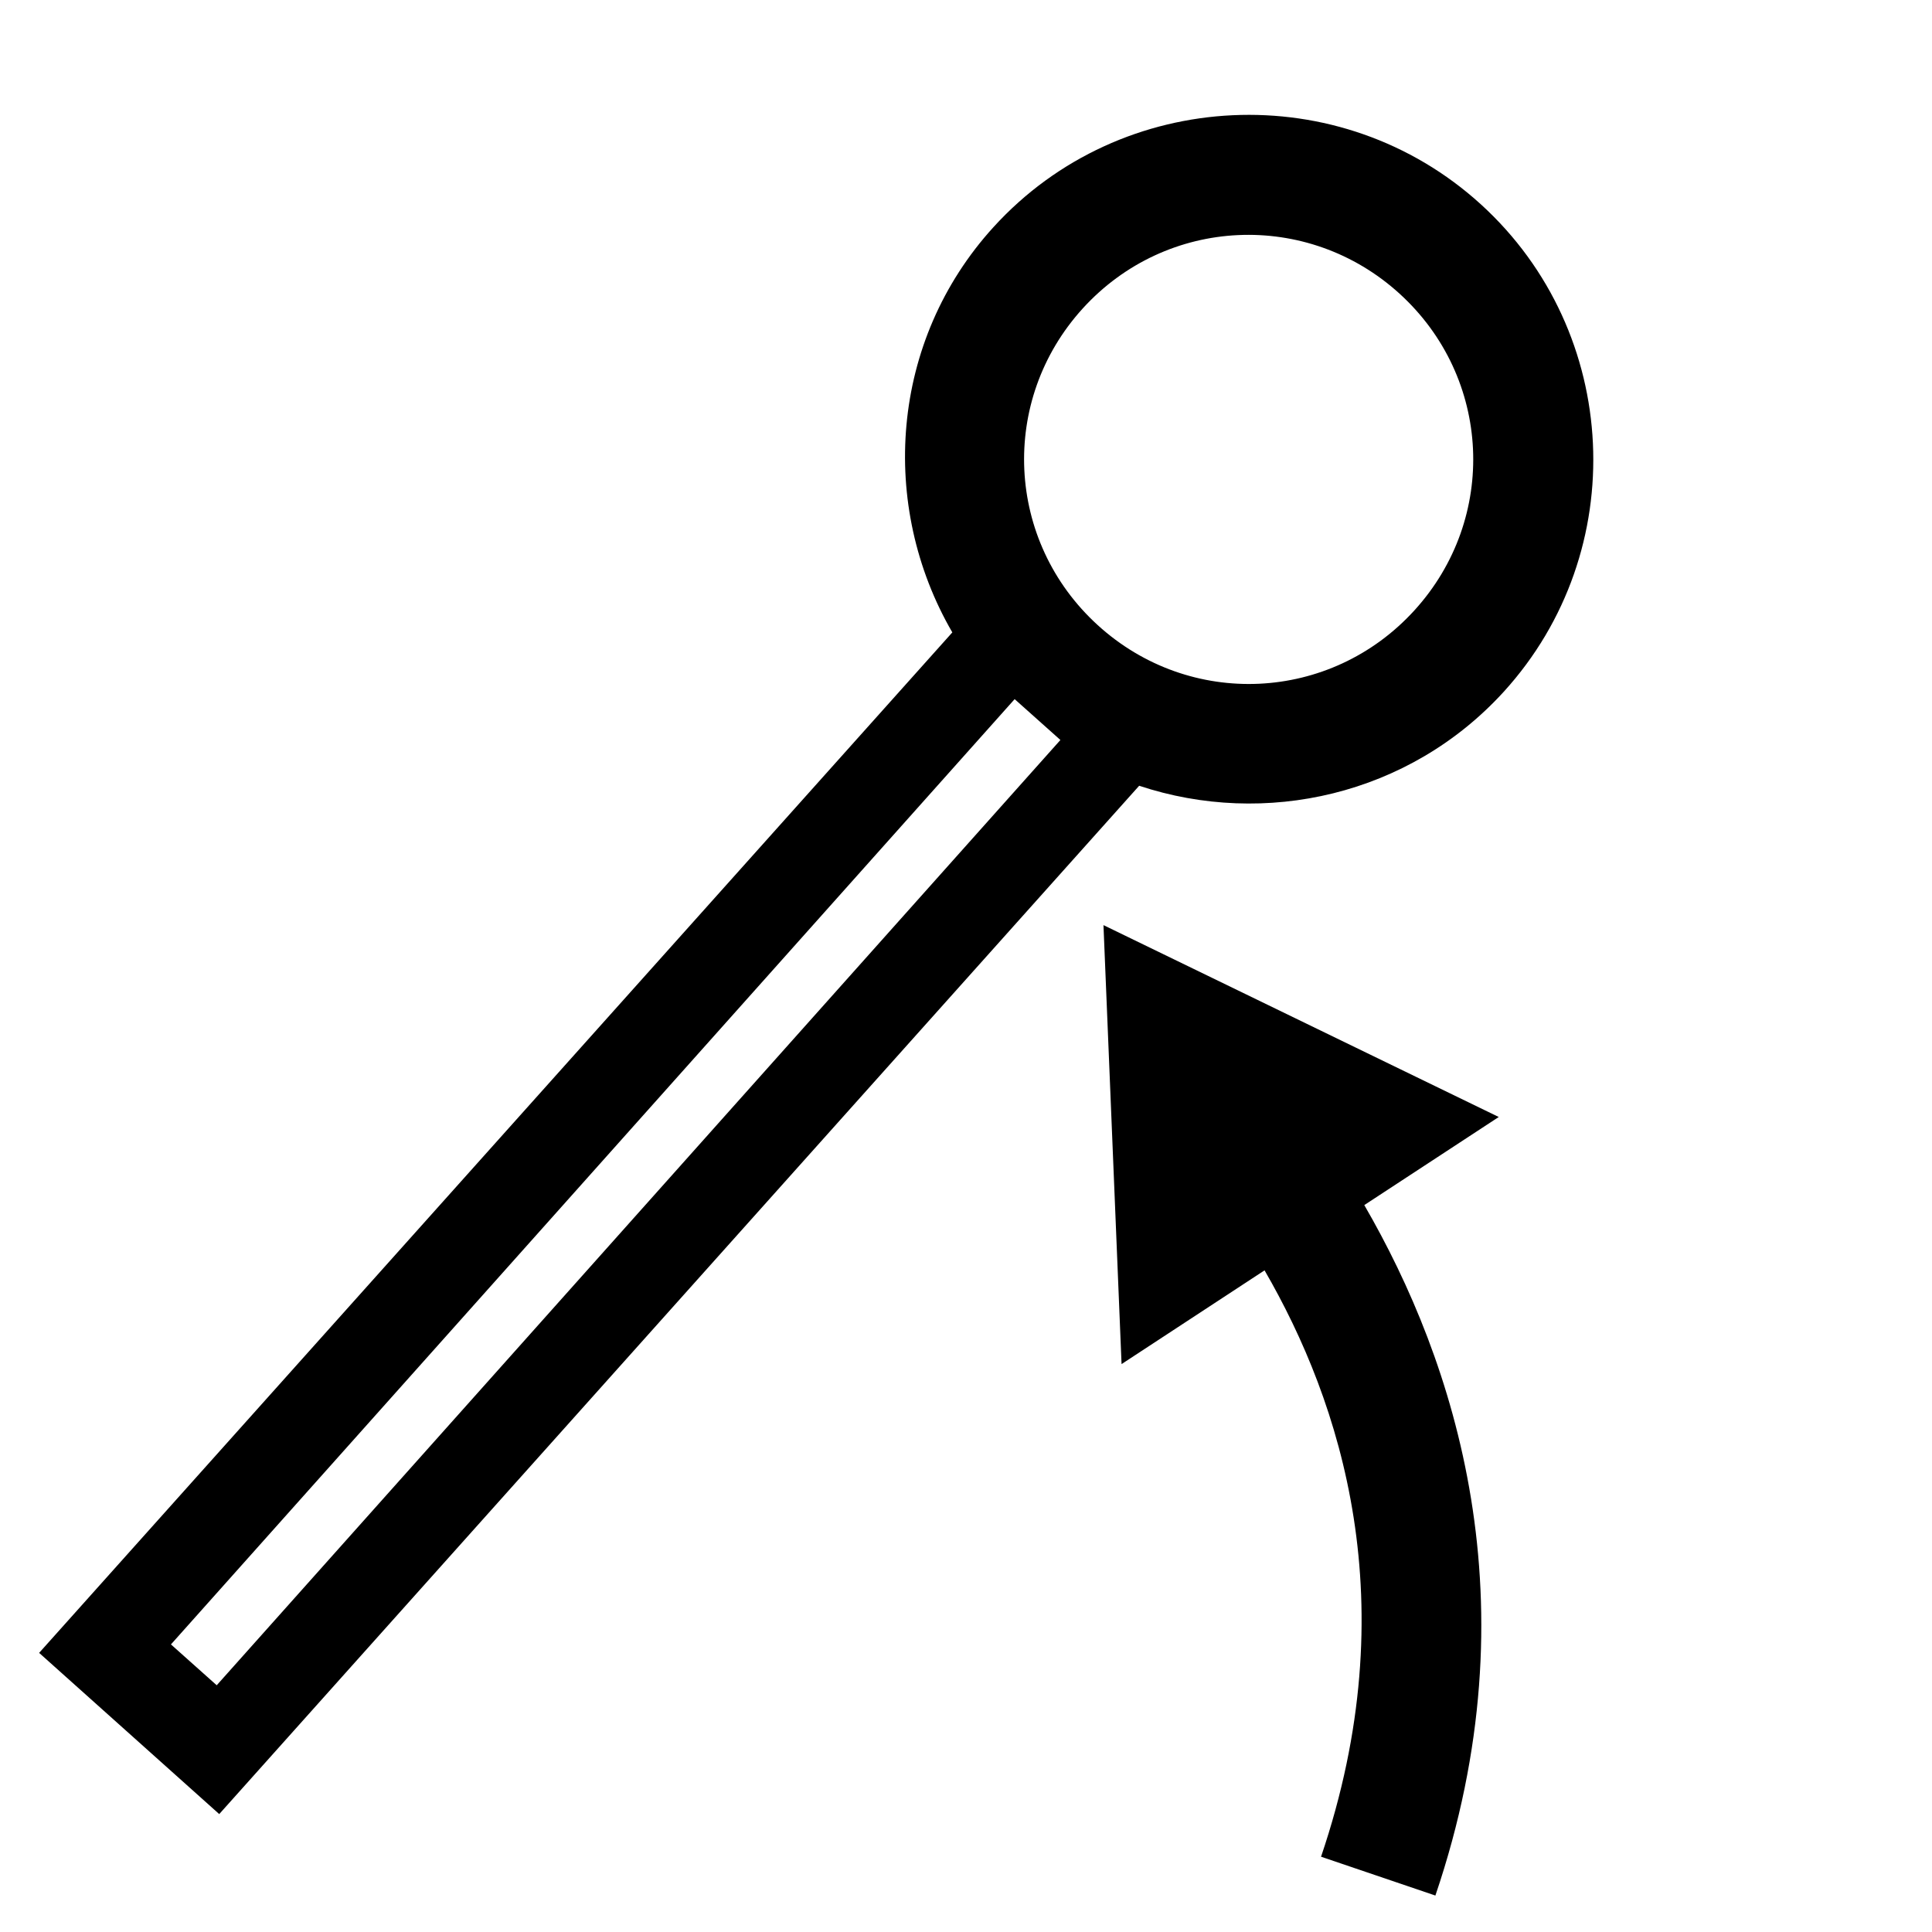 <?xml version="1.0" encoding="UTF-8" standalone="no"?>
<!-- Created with Inkscape (http://www.inkscape.org/) -->

<svg
   xmlns:dc="http://purl.org/dc/elements/1.1/"
   xmlns:cc="http://creativecommons.org/ns#"
   xmlns:rdf="http://www.w3.org/1999/02/22-rdf-syntax-ns#"
   xmlns:svg="http://www.w3.org/2000/svg"
   xmlns="http://www.w3.org/2000/svg"
   xmlns:sodipodi="http://sodipodi.sourceforge.net/DTD/sodipodi-0.dtd"
   xmlns:inkscape="http://www.inkscape.org/namespaces/inkscape"
   width="1000"
   height="1000"
   id="svg3288"
   version="1.1"
   inkscape:version="0.91 r13725"
   sodipodi:docname="duck_angle.svg">
  <defs
     id="defs3290" />
  <sodipodi:namedview
     id="base"
     pagecolor="#ffffff"
     bordercolor="#666666"
     borderopacity="1.0"
     inkscape:pageopacity="0.0"
     inkscape:pageshadow="2"
     inkscape:zoom="0.319"
     inkscape:cx="2.967125"
     inkscape:cy="474.34382"
     inkscape:document-units="px"
     inkscape:current-layer="g5972"
     showgrid="false"
     showguides="false"
     inkscape:window-width="1402"
     inkscape:window-height="855"
     inkscape:window-x="168"
     inkscape:window-y="0"
     inkscape:window-maximized="0" />
  <g
     inkscape:label="Layer 1"
     inkscape:groupmode="layer"
     id="layer1"
     transform="translate(0,-52.362)">
    <g
       transform="matrix(41.667,0,0,41.667,-14546.126,-28732.146)"
       id="g5504">
      <g
         transform="translate(-50.517,-0.515)"
         id="g5522">
        <g
           transform="matrix(0.762,0,0,0.762,164.596,154.285)"
           id="g5972">
          <path
             inkscape:connector-curvature="0"
             d="m 324.973,716.191 -13.754,15.41 0.746,0.666 13.754,-15.41 -0.746,-0.666 z m 3.553,-9.519 c -1.44,0.067 -2.856,0.679 -3.897,1.823 -1.689,1.854 -1.872,4.542 -0.672,6.608 l -14.887,16.636 2.936,2.628 14.997,-16.764 c 2.048,0.681 4.402,0.159 5.944,-1.533 2.083,-2.288 1.916,-5.86 -0.372,-7.944 -1.144,-1.042 -2.609,-1.521 -4.049,-1.454 z m 0.09,1.954 c 0.932,-0.043 1.883,0.273 2.633,0.956 1.501,1.367 1.608,3.661 0.241,5.162 -1.367,1.501 -3.661,1.608 -5.162,0.241 -1.501,-1.367 -1.61,-3.663 -0.244,-5.164 0.683,-0.75 1.598,-1.152 2.531,-1.195 z m -2.195,11.249 0.295,7.156 2.331,-1.528 c 1.242,2.144 2.325,5.424 0.921,9.559 l 1.864,0.633 c 1.624,-4.783 0.313,-8.716 -1.159,-11.256 l 2.192,-1.436 -6.444,-3.128 z"
             style="color:#000000;font-style:normal;font-variant:normal;font-weight:normal;font-stretch:normal;font-size:medium;line-height:normal;font-family:sans-serif;text-indent:0;text-align:start;text-decoration:none;text-decoration-line:none;text-decoration-style:solid;text-decoration-color:#000000;letter-spacing:normal;word-spacing:normal;text-transform:none;direction:ltr;block-progression:tb;writing-mode:lr-tb;baseline-shift:baseline;text-anchor:start;white-space:normal;clip-rule:nonzero;display:inline;overflow:visible;visibility:visible;opacity:1;isolation:auto;mix-blend-mode:normal;color-interpolation:sRGB;color-interpolation-filters:linearRGB;solid-color:#000000;solid-opacity:1;fill:#000000;fill-opacity:1;fill-rule:evenodd;stroke:none;stroke-width:1px;stroke-linecap:butt;stroke-linejoin:miter;stroke-miterlimit:4;stroke-dasharray:none;stroke-dashoffset:0;stroke-opacity:1;color-rendering:auto;image-rendering:auto;shape-rendering:auto;text-rendering:auto;enable-background:accumulate"
             id="path5552" />
        </g>
      </g>
    </g>
  </g>
</svg>
